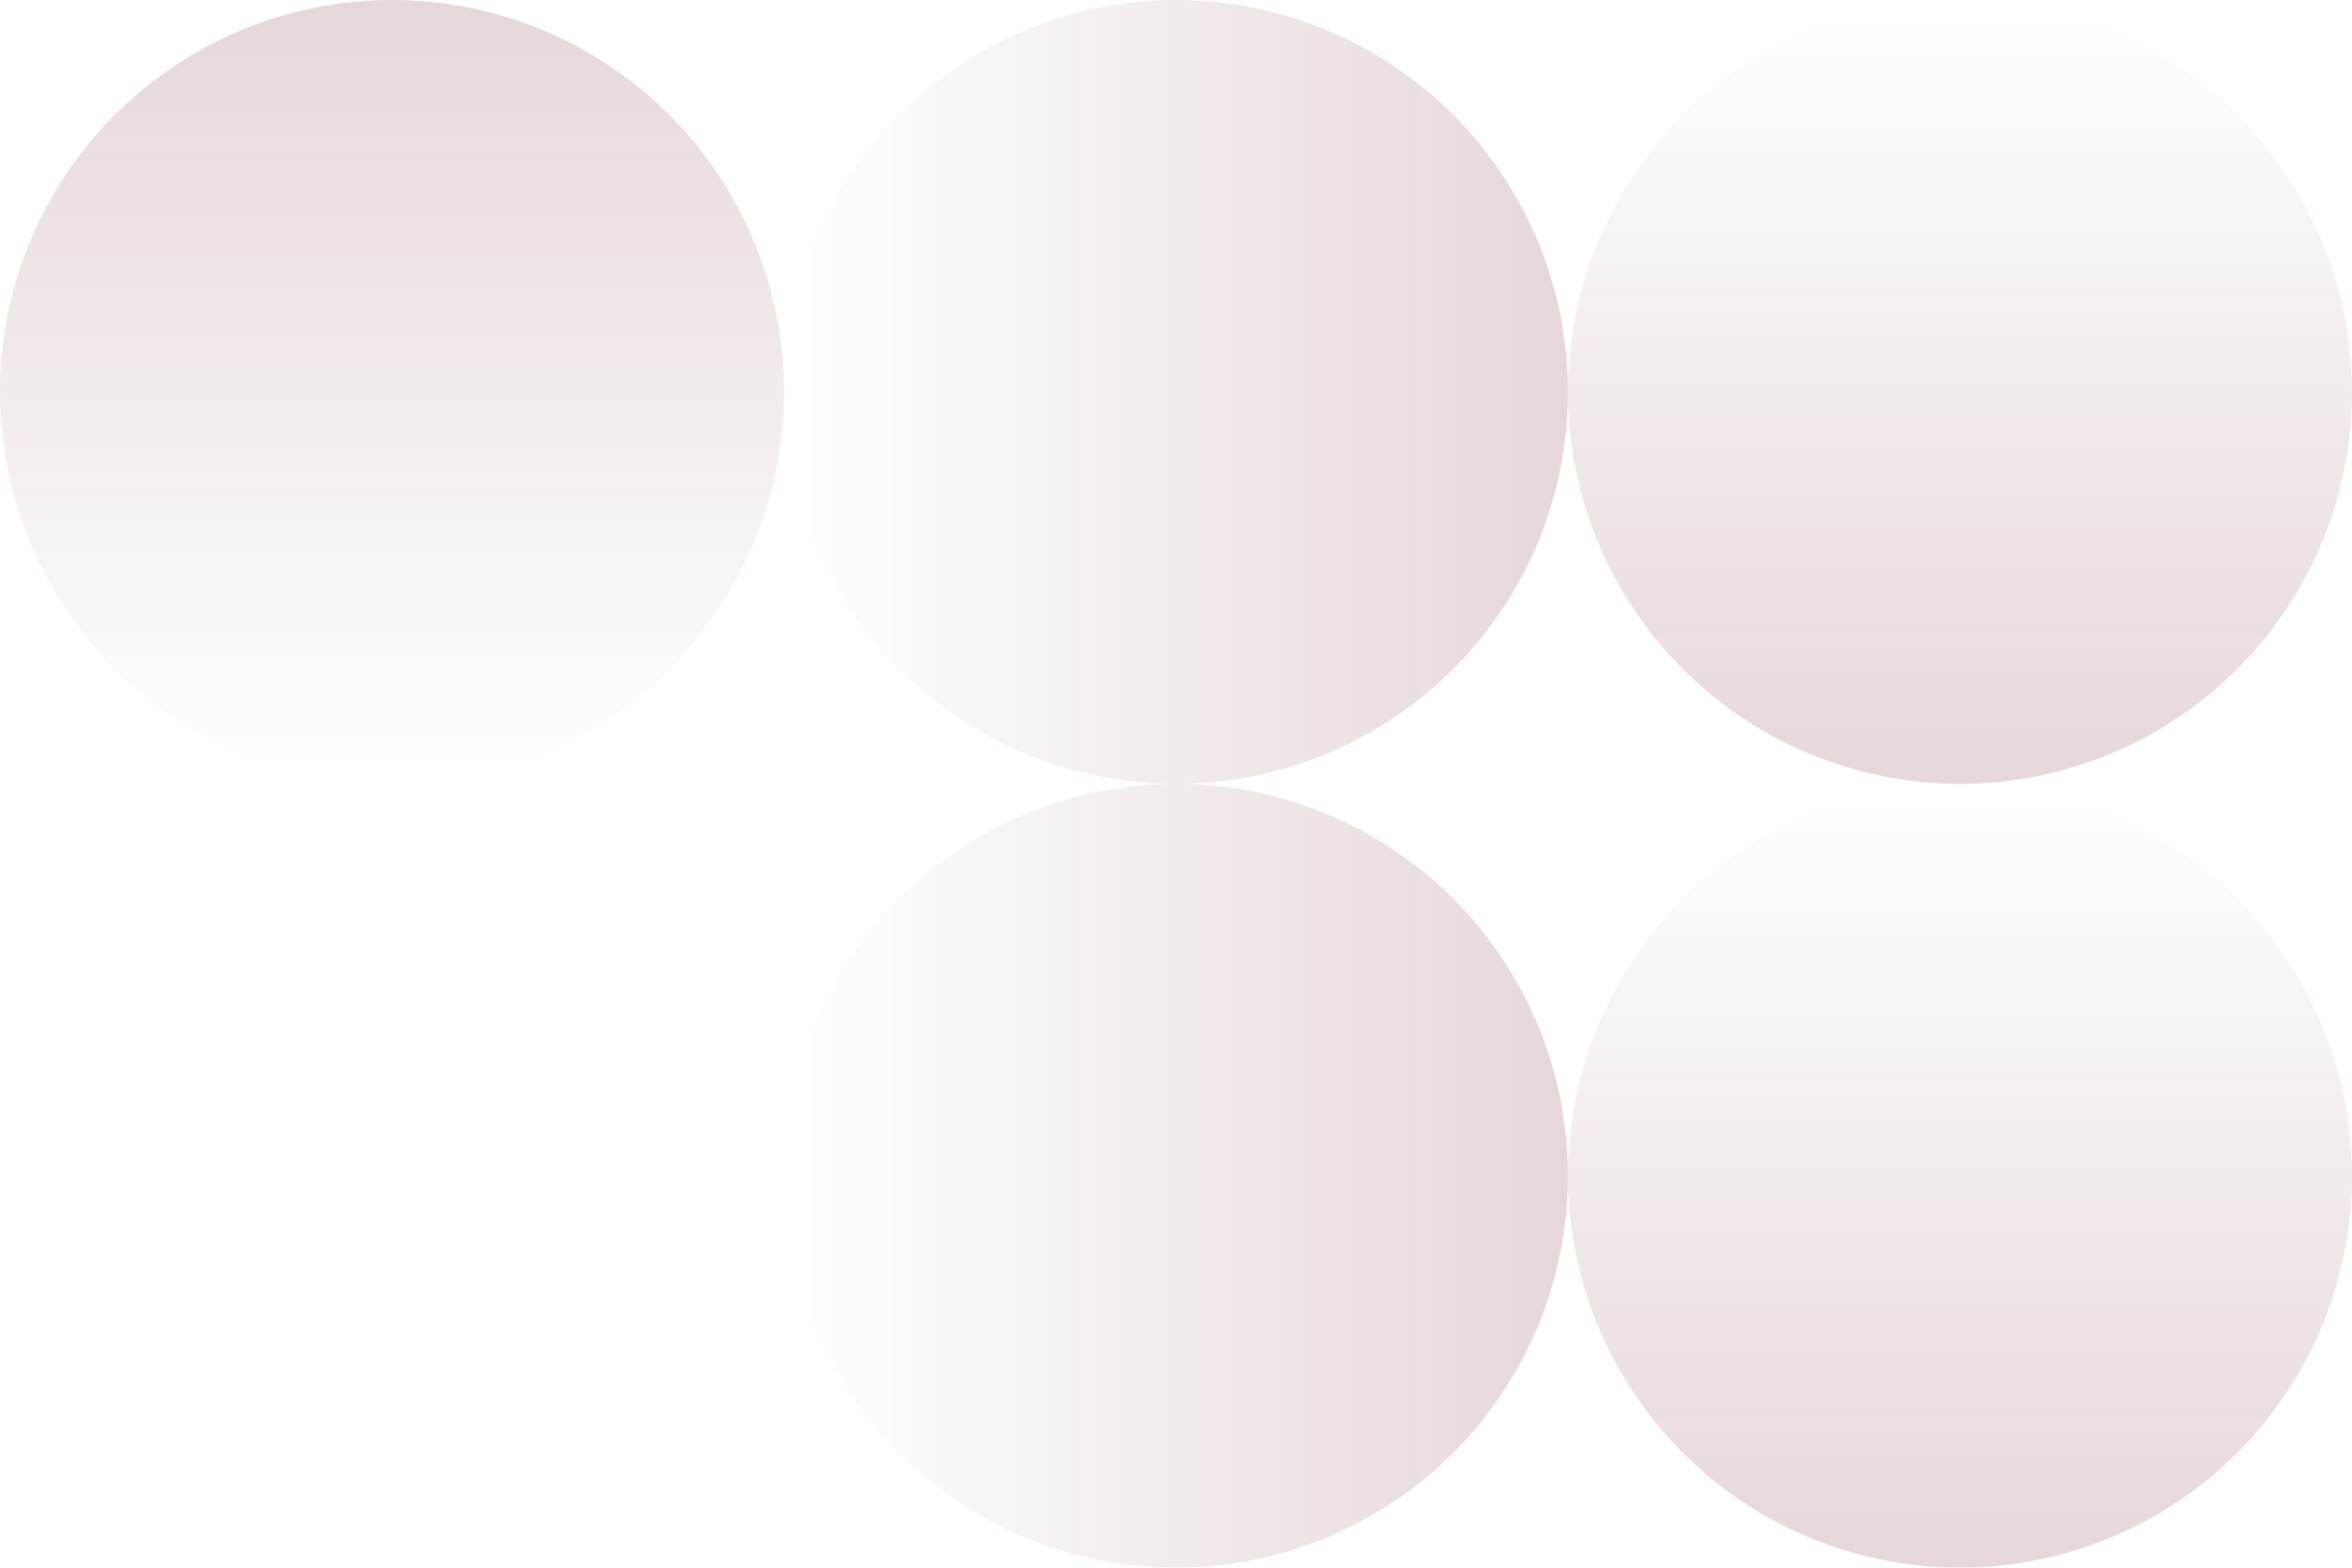<?xml version="1.0" encoding="UTF-8" standalone="no"?>
<svg
   width="876"
   height="584"
   version="1.1"
   id="svg23"
   sodipodi:docname="pattern-mixed-circles-reflected.svg"
   inkscape:version="1.2.2 (732a01da63, 2022-12-09)"
   xmlns:inkscape="http://www.inkscape.org/namespaces/inkscape"
   xmlns:sodipodi="http://sodipodi.sourceforge.net/DTD/sodipodi-0.dtd"
   xmlns:xlink="http://www.w3.org/1999/xlink"
   xmlns="http://www.w3.org/2000/svg"
   xmlns:svg="http://www.w3.org/2000/svg">
  <sodipodi:namedview
     id="namedview25"
     pagecolor="#ffffff"
     bordercolor="#000000"
     borderopacity="0.25"
     inkscape:showpageshadow="2"
     inkscape:pageopacity="0.0"
     inkscape:pagecheckerboard="0"
     inkscape:deskcolor="#d1d1d1"
     showgrid="false"
     showguides="true"
     inkscape:zoom="0.68835616"
     inkscape:cx="438.72637"
     inkscape:cy="246.23881"
     inkscape:window-width="1920"
     inkscape:window-height="991"
     inkscape:window-x="-9"
     inkscape:window-y="-9"
     inkscape:window-maximized="1"
     inkscape:current-layer="svg23" />
  <defs
     id="defs7">
    <linearGradient
       x1="0%"
       y1="50%"
       x2="100%"
       y2="50%"
       id="a">
      <stop
         stop-color="#5D0202"
         stop-opacity="0"
         offset="0%"
         id="stop2" />
      <stop
         stop-color="#5D0202"
         stop-opacity=".498"
         offset="100%"
         id="stop4" />
    </linearGradient>
    <linearGradient
       inkscape:collect="always"
       xlink:href="#a"
       id="linearGradient891"
       x1="0"
       y1="146"
       x2="292"
       y2="146"
       gradientUnits="userSpaceOnUse" />
    <linearGradient
       inkscape:collect="always"
       xlink:href="#a"
       id="linearGradient893"
       x1="292"
       y1="146"
       x2="584"
       y2="146"
       gradientUnits="userSpaceOnUse" />
    <linearGradient
       inkscape:collect="always"
       xlink:href="#a"
       id="linearGradient895"
       x1="584"
       y1="146"
       x2="876"
       y2="146"
       gradientUnits="userSpaceOnUse" />
    <linearGradient
       inkscape:collect="always"
       xlink:href="#a"
       id="linearGradient897"
       x1="0"
       y1="252.879"
       x2="505.759"
       y2="252.879"
       gradientTransform="scale(1.732,0.577)"
       gradientUnits="userSpaceOnUse" />
    <linearGradient
       inkscape:collect="always"
       xlink:href="#a"
       id="linearGradient899"
       x1="0"
       y1="146"
       x2="292"
       y2="146"
       gradientUnits="userSpaceOnUse" />
    <linearGradient
       inkscape:collect="always"
       xlink:href="#a"
       id="linearGradient901"
       x1="292"
       y1="146"
       x2="584"
       y2="146"
       gradientUnits="userSpaceOnUse" />
    <linearGradient
       inkscape:collect="always"
       xlink:href="#a"
       id="linearGradient903"
       x1="0"
       y1="357.625"
       x2="715.251"
       y2="357.625"
       gradientTransform="scale(1.225,0.816)"
       gradientUnits="userSpaceOnUse" />
  </defs>
  <g
     transform="rotate(180,438,292)"
     fill="url(#a)"
     fill-rule="evenodd"
     opacity="0.309"
     id="g21"
     style="fill:url(#linearGradient903)">
    <g
       transform="translate(0,292)"
       id="g15"
       style="fill:url(#linearGradient897)">
      <circle
         transform="matrix(0,-1,-1,0,292,292)"
         cx="146"
         cy="146"
         r="146"
         id="circle9"
         style="fill:url(#linearGradient891)" />
      <circle
         transform="matrix(-1,0,0,1,876,0)"
         cx="438"
         cy="146"
         r="146"
         id="circle11"
         style="fill:url(#linearGradient893)" />
      <circle
         transform="matrix(0,1,1,0,584,-584)"
         cx="730"
         cy="146"
         r="146"
         id="circle13"
         style="fill:url(#linearGradient895)" />
    </g>
    <circle
       transform="matrix(0,-1,-1,0,292,292)"
       cx="146"
       cy="146"
       r="146"
       id="circle17"
       style="fill:url(#linearGradient899)" />
    <circle
       transform="matrix(-1,0,0,1,876,0)"
       cx="438"
       cy="146"
       r="146"
       id="circle19"
       style="fill:url(#linearGradient901)" />
  </g>
</svg>
